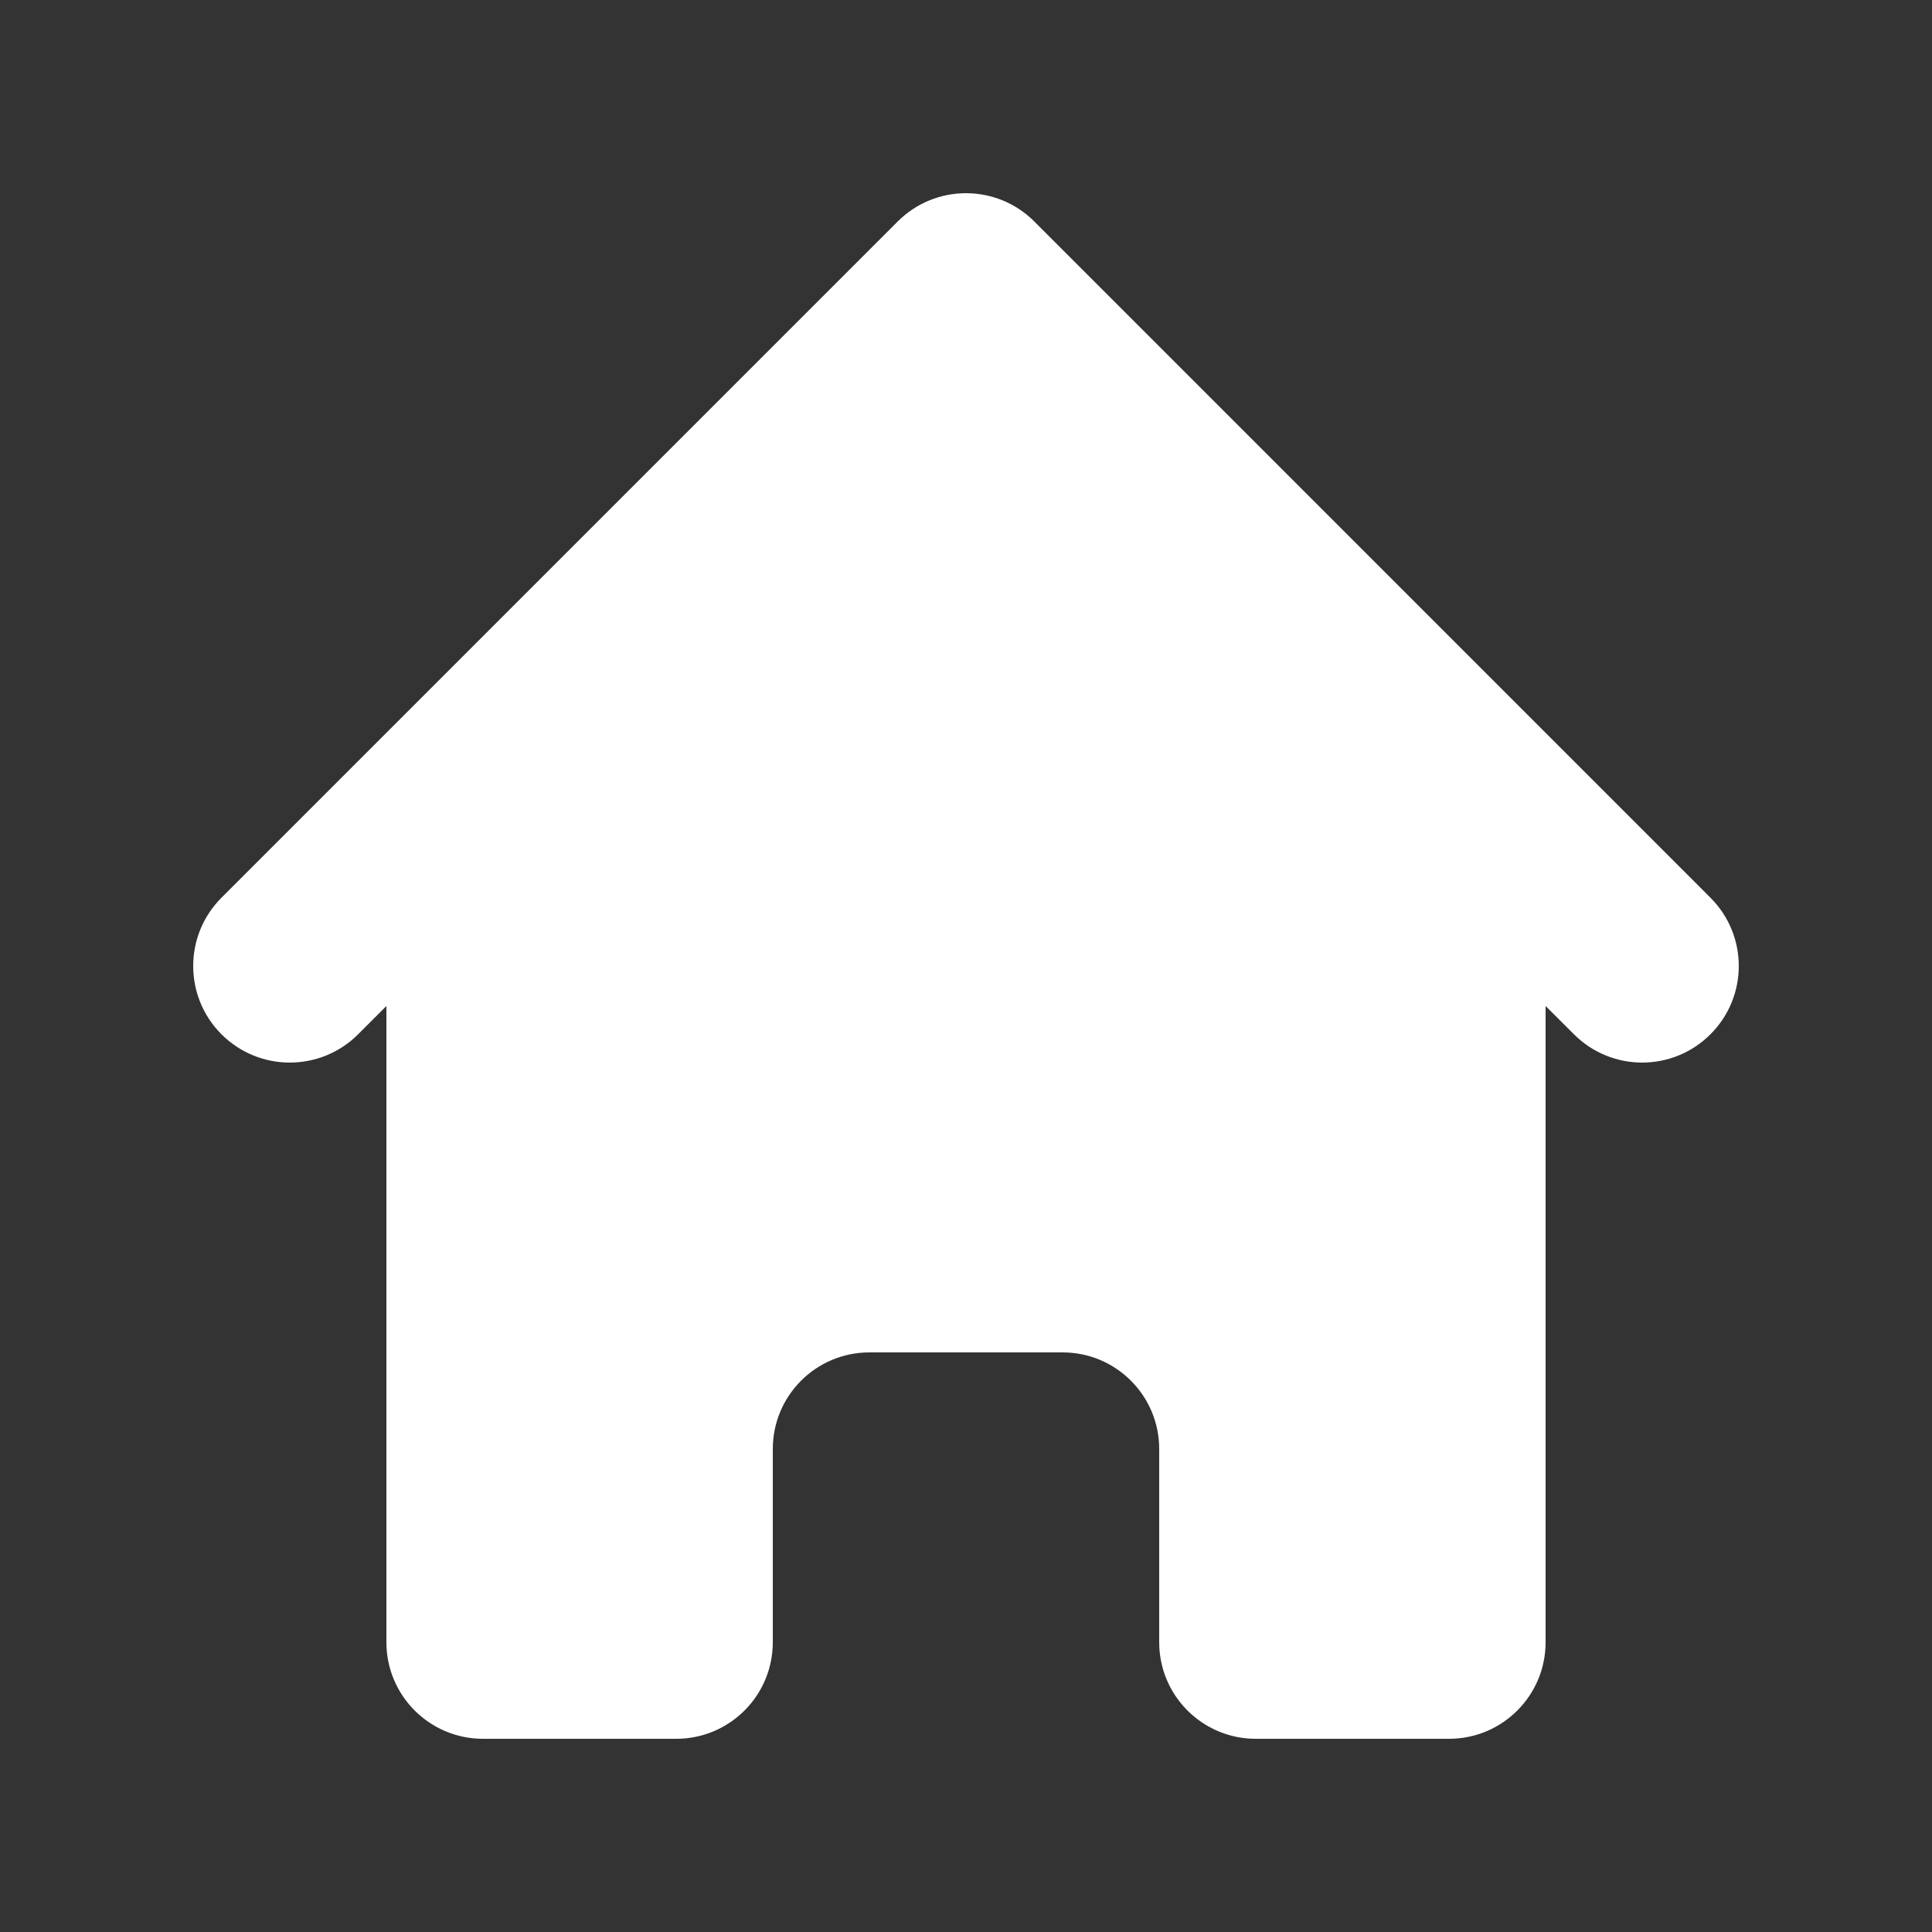 <svg width="24" height="24" viewBox="0 0 24 24" fill="none" xmlns="http://www.w3.org/2000/svg">
<rect x="0" y="0" width="24" height="24" fill="#333333" stroke="none"/>
<path d="M12.848 2.751C12.38 2.283 11.62 2.283 11.152 2.751L2.751 11.152C2.283 11.62 2.283 12.38 2.751 12.848C3.22 13.317 3.98 13.317 4.449 12.848L4.8 12.497V20.4C4.8 21.063 5.337 21.6 6 21.6H8.4C9.063 21.6 9.6 21.063 9.6 20.4V18C9.6 17.337 10.137 16.8 10.8 16.8H13.2C13.863 16.8 14.4 17.337 14.4 18V20.4C14.4 21.063 14.937 21.6 15.6 21.6H18C18.663 21.6 19.2 21.063 19.2 20.4V12.497L19.552 12.848C20.02 13.317 20.78 13.317 21.248 12.848C21.717 12.38 21.717 11.62 21.248 11.152L12.848 2.751Z" fill="white"/>
</svg>

